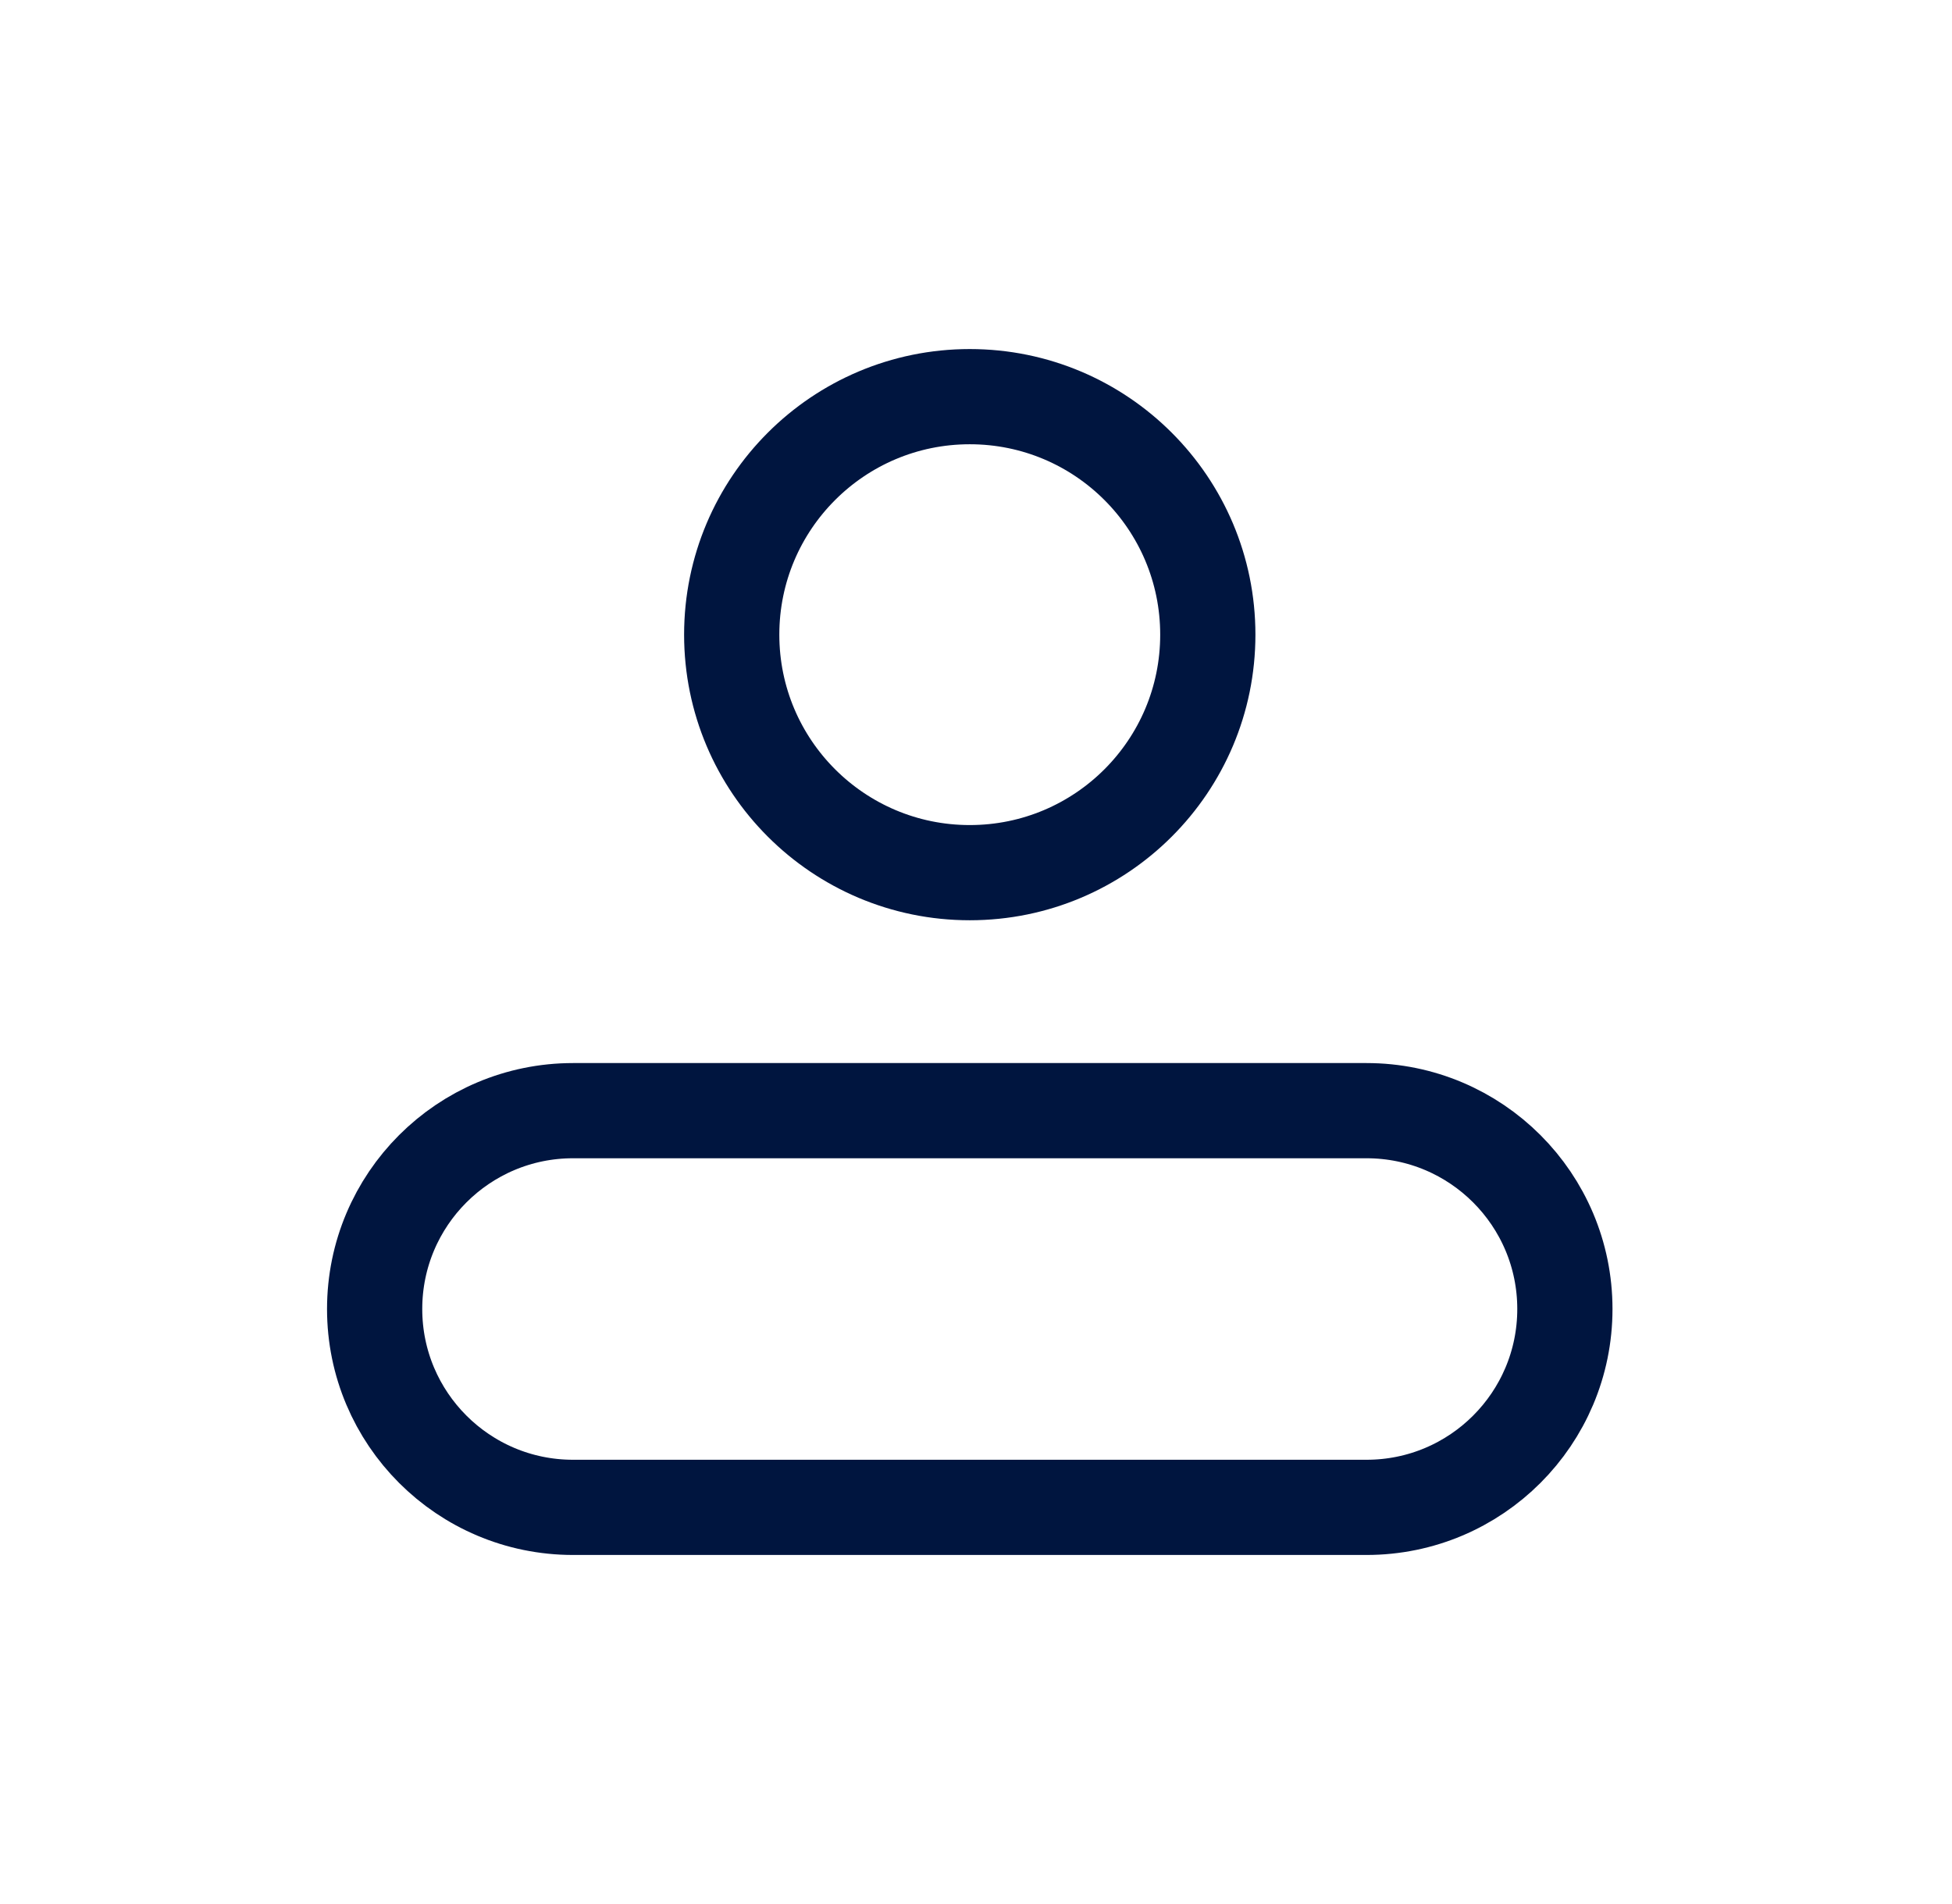 <svg width="41" height="40" viewBox="0 0 41 40" fill="none" xmlns="http://www.w3.org/2000/svg">
<path d="M20.369 18.333C23.131 18.333 25.369 16.095 25.369 13.333C25.369 10.572 23.131 8.333 20.369 8.333C17.608 8.333 15.369 10.572 15.369 13.333C15.369 16.095 17.608 18.333 20.369 18.333Z" stroke="#00153F" stroke-width="2" stroke-linecap="round" stroke-linejoin="round"/>
<path d="M28.703 23.333H12.036C9.735 23.333 7.869 25.199 7.869 27.5C7.869 29.801 9.735 31.667 12.036 31.667H28.703C31.004 31.667 32.869 29.801 32.869 27.5C32.869 25.199 31.004 23.333 28.703 23.333Z" stroke="#00153F" stroke-width="2" stroke-linecap="round" stroke-linejoin="round"/>
</svg>
